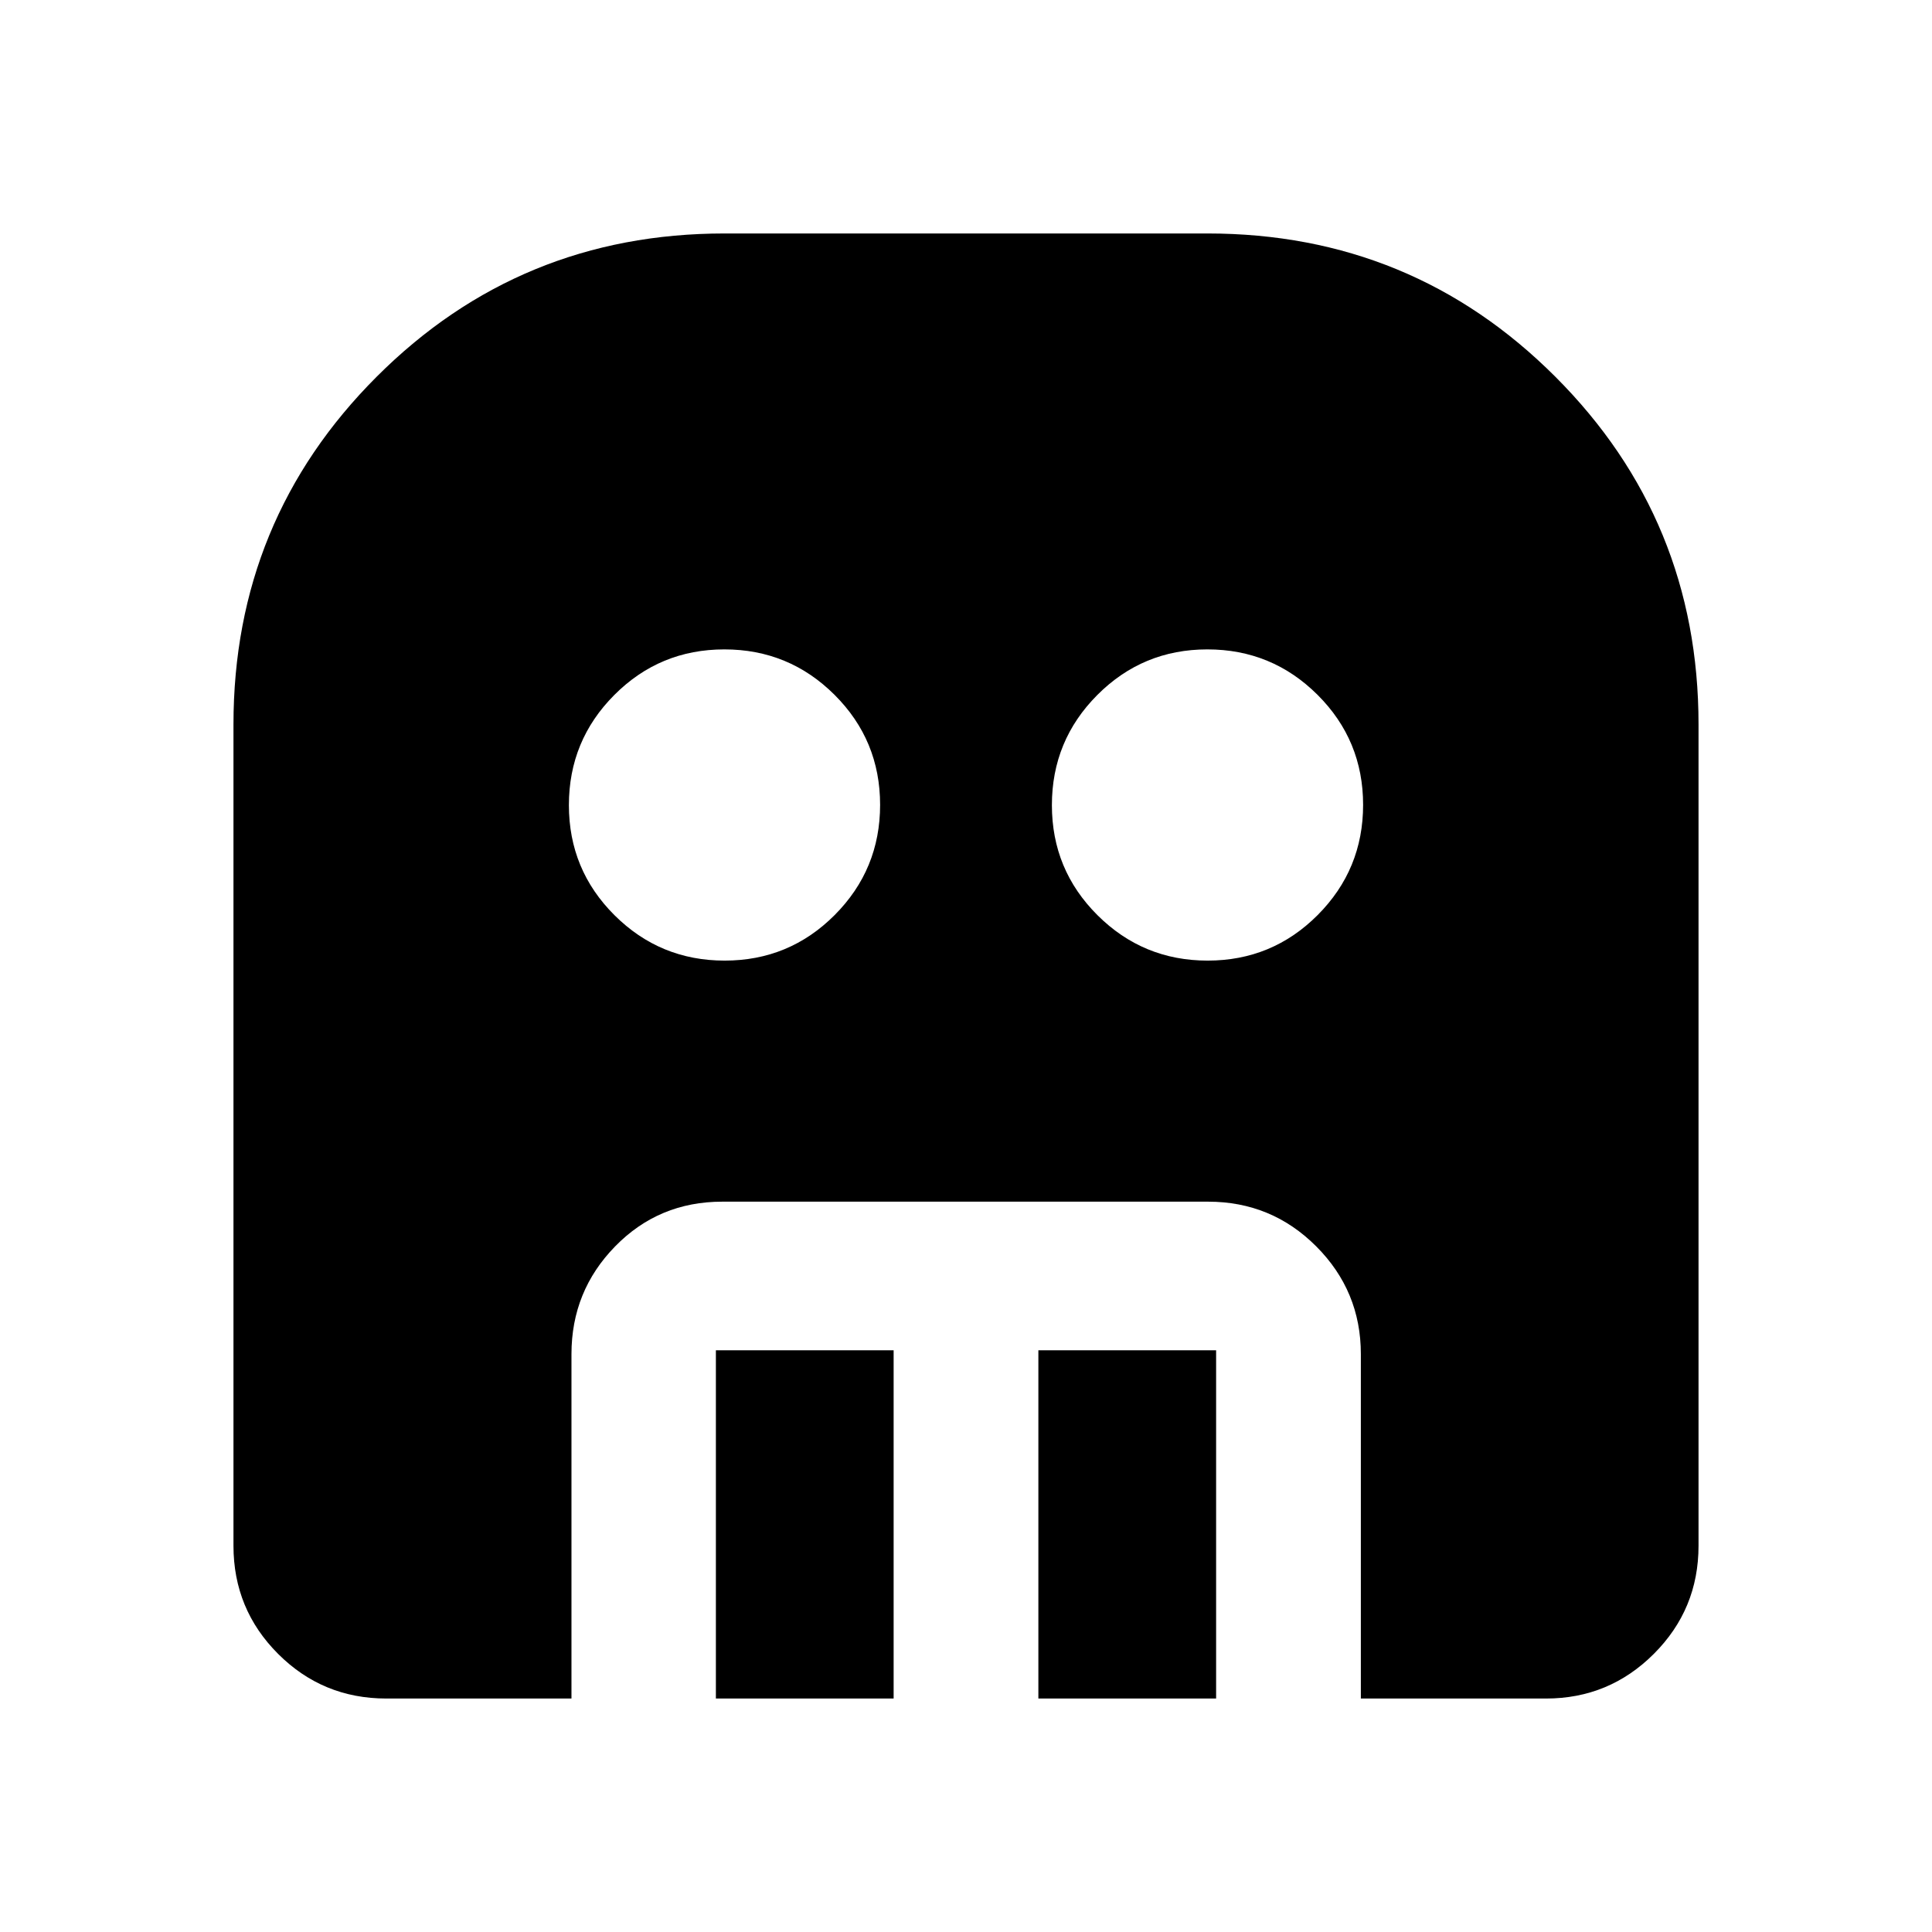 <svg xmlns="http://www.w3.org/2000/svg" height="40" viewBox="0 -960 960 960" width="40"><path d="M360.07-482.68q32.1 0 54.67-22.64 22.58-22.65 22.58-54.75t-22.64-54.67q-22.65-22.58-54.75-22.58t-54.67 22.64q-22.58 22.65-22.58 54.75t22.64 54.67q22.65 22.58 54.75 22.58Zm240 0q32.1 0 54.67-22.64 22.58-22.65 22.58-54.75t-22.64-54.67q-22.65-22.58-54.75-22.58t-54.67 22.64q-22.58 22.65-22.58 54.75t22.64 54.67q22.65 22.58 54.75 22.58ZM355.72-116.01v-173.05h88.32v173.05h-88.32Zm160.24 0v-173.05h88.32v173.05h-88.32Zm-324.03 0q-31.56 0-53.74-22.18-22.18-22.18-22.18-53.74V-600q0-101.66 71.17-172.82 71.16-71.17 172.82-71.17h240q101.66 0 172.82 71.17 71.17 71.16 71.17 172.82v408.07q0 31.56-22.22 53.74-22.21 22.18-53.54 22.18H676.2v-171.14q0-31.32-22.17-53.53-22.18-22.22-53.74-22.22H358.91q-31.56 0-53.25 22.22-21.7 22.21-21.7 53.53v171.14h-92.03Z"/></svg>
